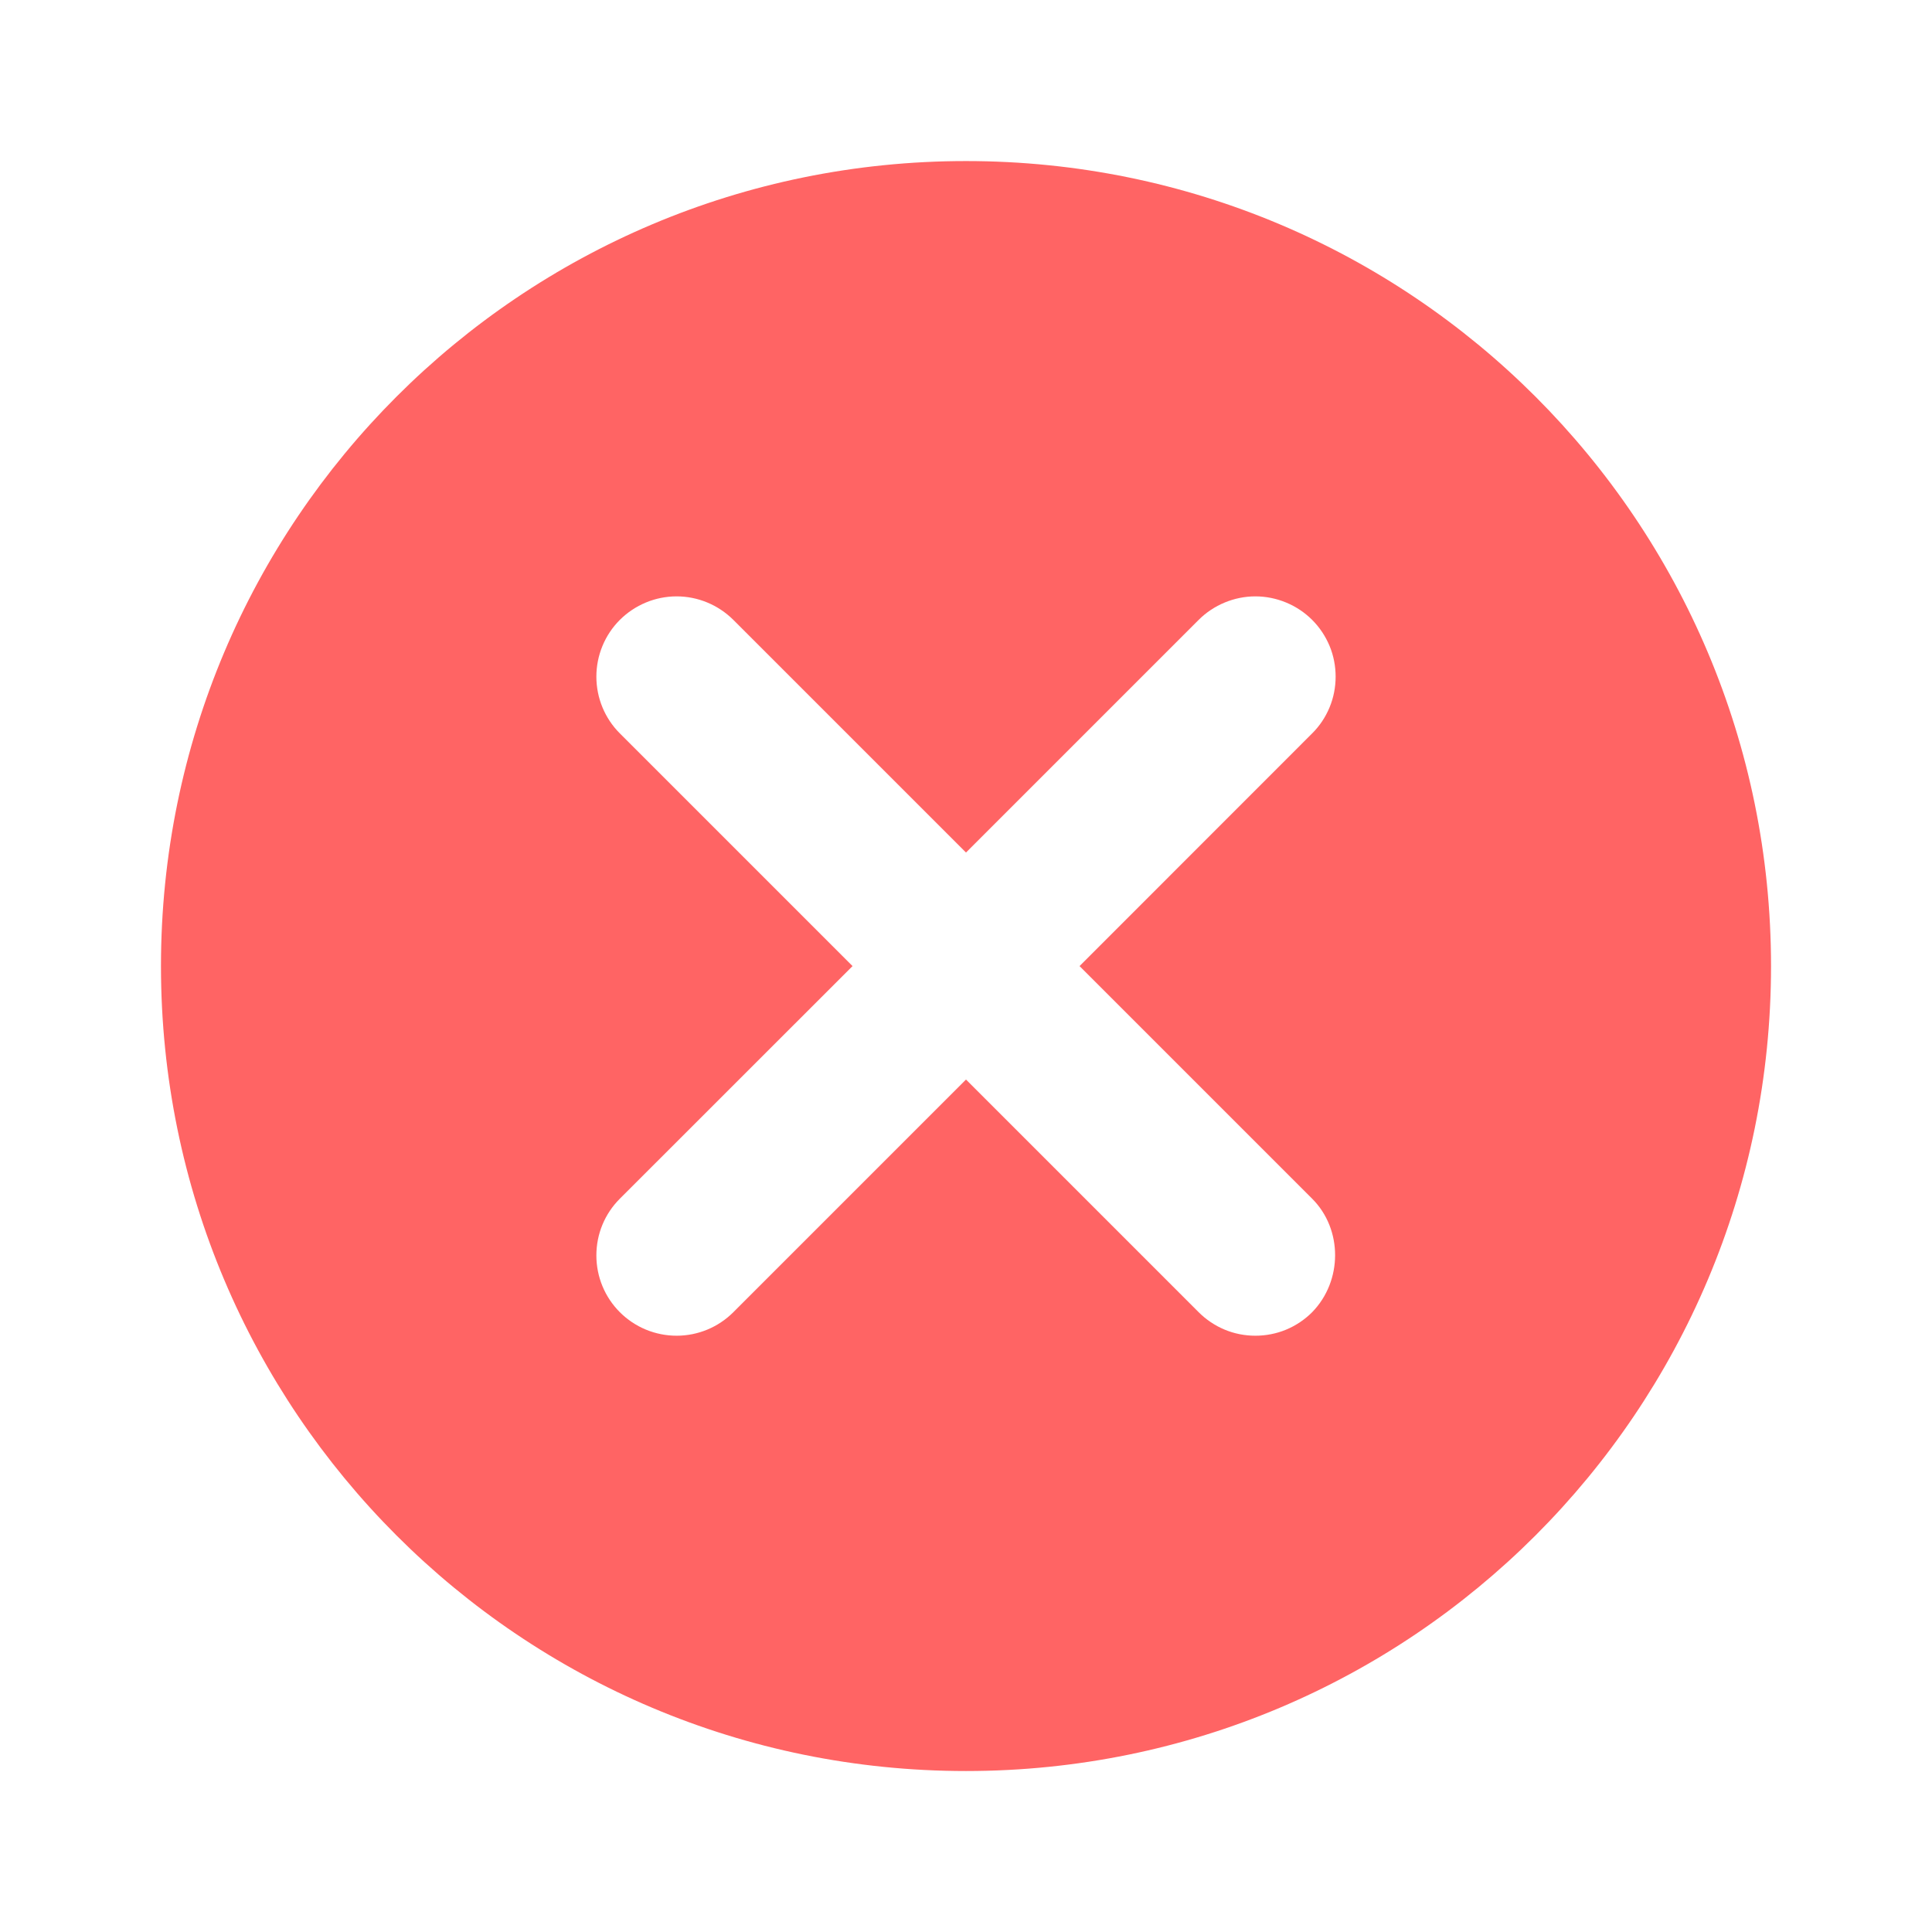 <svg width="22" height="22" viewBox="0 0 22 22" fill="none" xmlns="http://www.w3.org/2000/svg">
<path d="M11 1.834C5.931 1.834 1.833 5.931 1.833 11.001C1.833 16.07 5.931 20.167 11 20.167C16.069 20.167 20.167 16.07 20.167 11.001C20.167 5.931 16.069 1.834 11 1.834ZM14.942 14.942C14.857 15.027 14.756 15.095 14.645 15.141C14.534 15.187 14.415 15.21 14.295 15.21C14.175 15.21 14.056 15.187 13.946 15.141C13.835 15.095 13.734 15.027 13.649 14.942L11 12.293L8.351 14.942C8.179 15.114 7.947 15.21 7.705 15.21C7.462 15.21 7.23 15.114 7.058 14.942C6.887 14.771 6.791 14.539 6.791 14.296C6.791 14.176 6.814 14.057 6.86 13.946C6.906 13.835 6.973 13.735 7.058 13.65L9.708 11.001L7.058 8.351C6.887 8.18 6.791 7.948 6.791 7.705C6.791 7.463 6.887 7.23 7.058 7.059C7.23 6.888 7.462 6.791 7.705 6.791C7.947 6.791 8.179 6.888 8.351 7.059L11 9.708L13.649 7.059C13.734 6.974 13.835 6.907 13.946 6.861C14.057 6.815 14.175 6.791 14.295 6.791C14.415 6.791 14.534 6.815 14.645 6.861C14.756 6.907 14.857 6.974 14.942 7.059C15.027 7.144 15.094 7.245 15.14 7.355C15.186 7.466 15.209 7.585 15.209 7.705C15.209 7.825 15.186 7.944 15.14 8.055C15.094 8.166 15.027 8.267 14.942 8.351L12.293 11.001L14.942 13.65C15.29 13.998 15.29 14.585 14.942 14.942Z" fill="#FF6464"/>
</svg>
